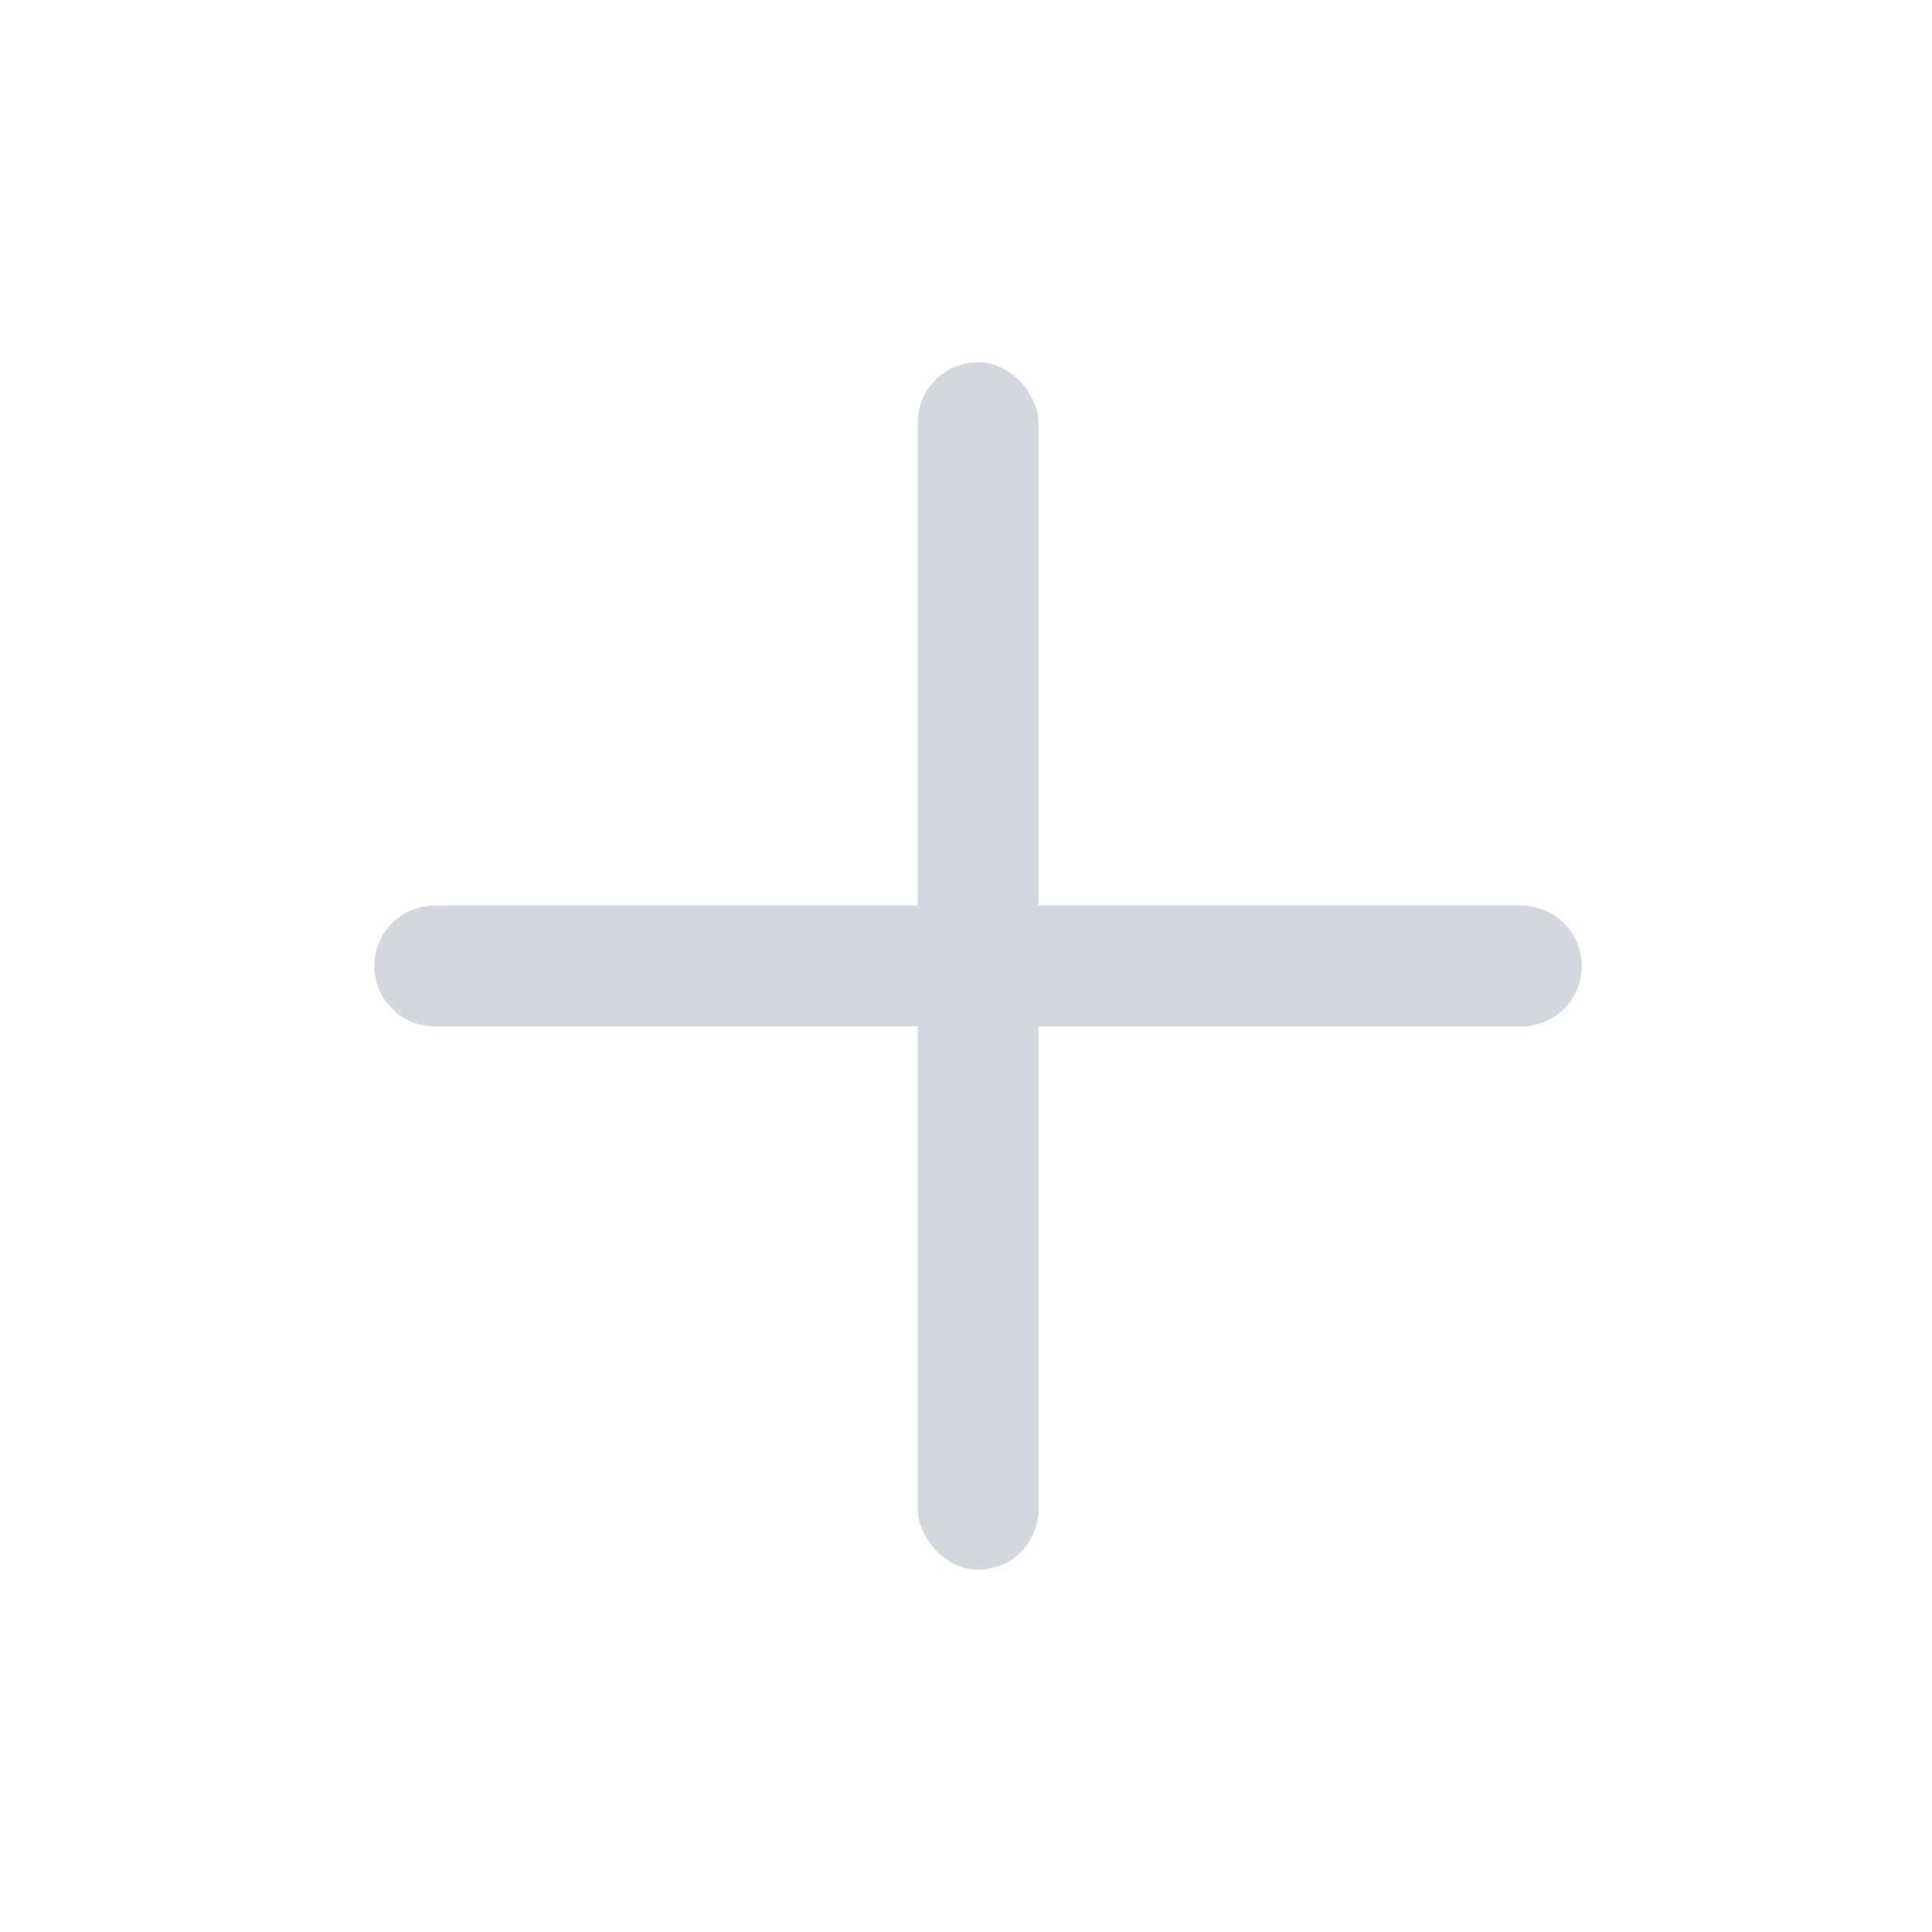 <svg xmlns="http://www.w3.org/2000/svg" width="24" height="24" viewBox="0 0 24 24">
    <g fill="#D4D7DC" fill-rule="evenodd">
        <rect width="1.5" height="15" x="11.4" y="4.5" rx=".75"/>
        <path d="M19.65 12a.75.75 0 0 1-.75.75H5.4a.75.75 0 1 1 0-1.5h13.5a.75.75 0 0 1 .75.75z"/>
    </g>
</svg>
